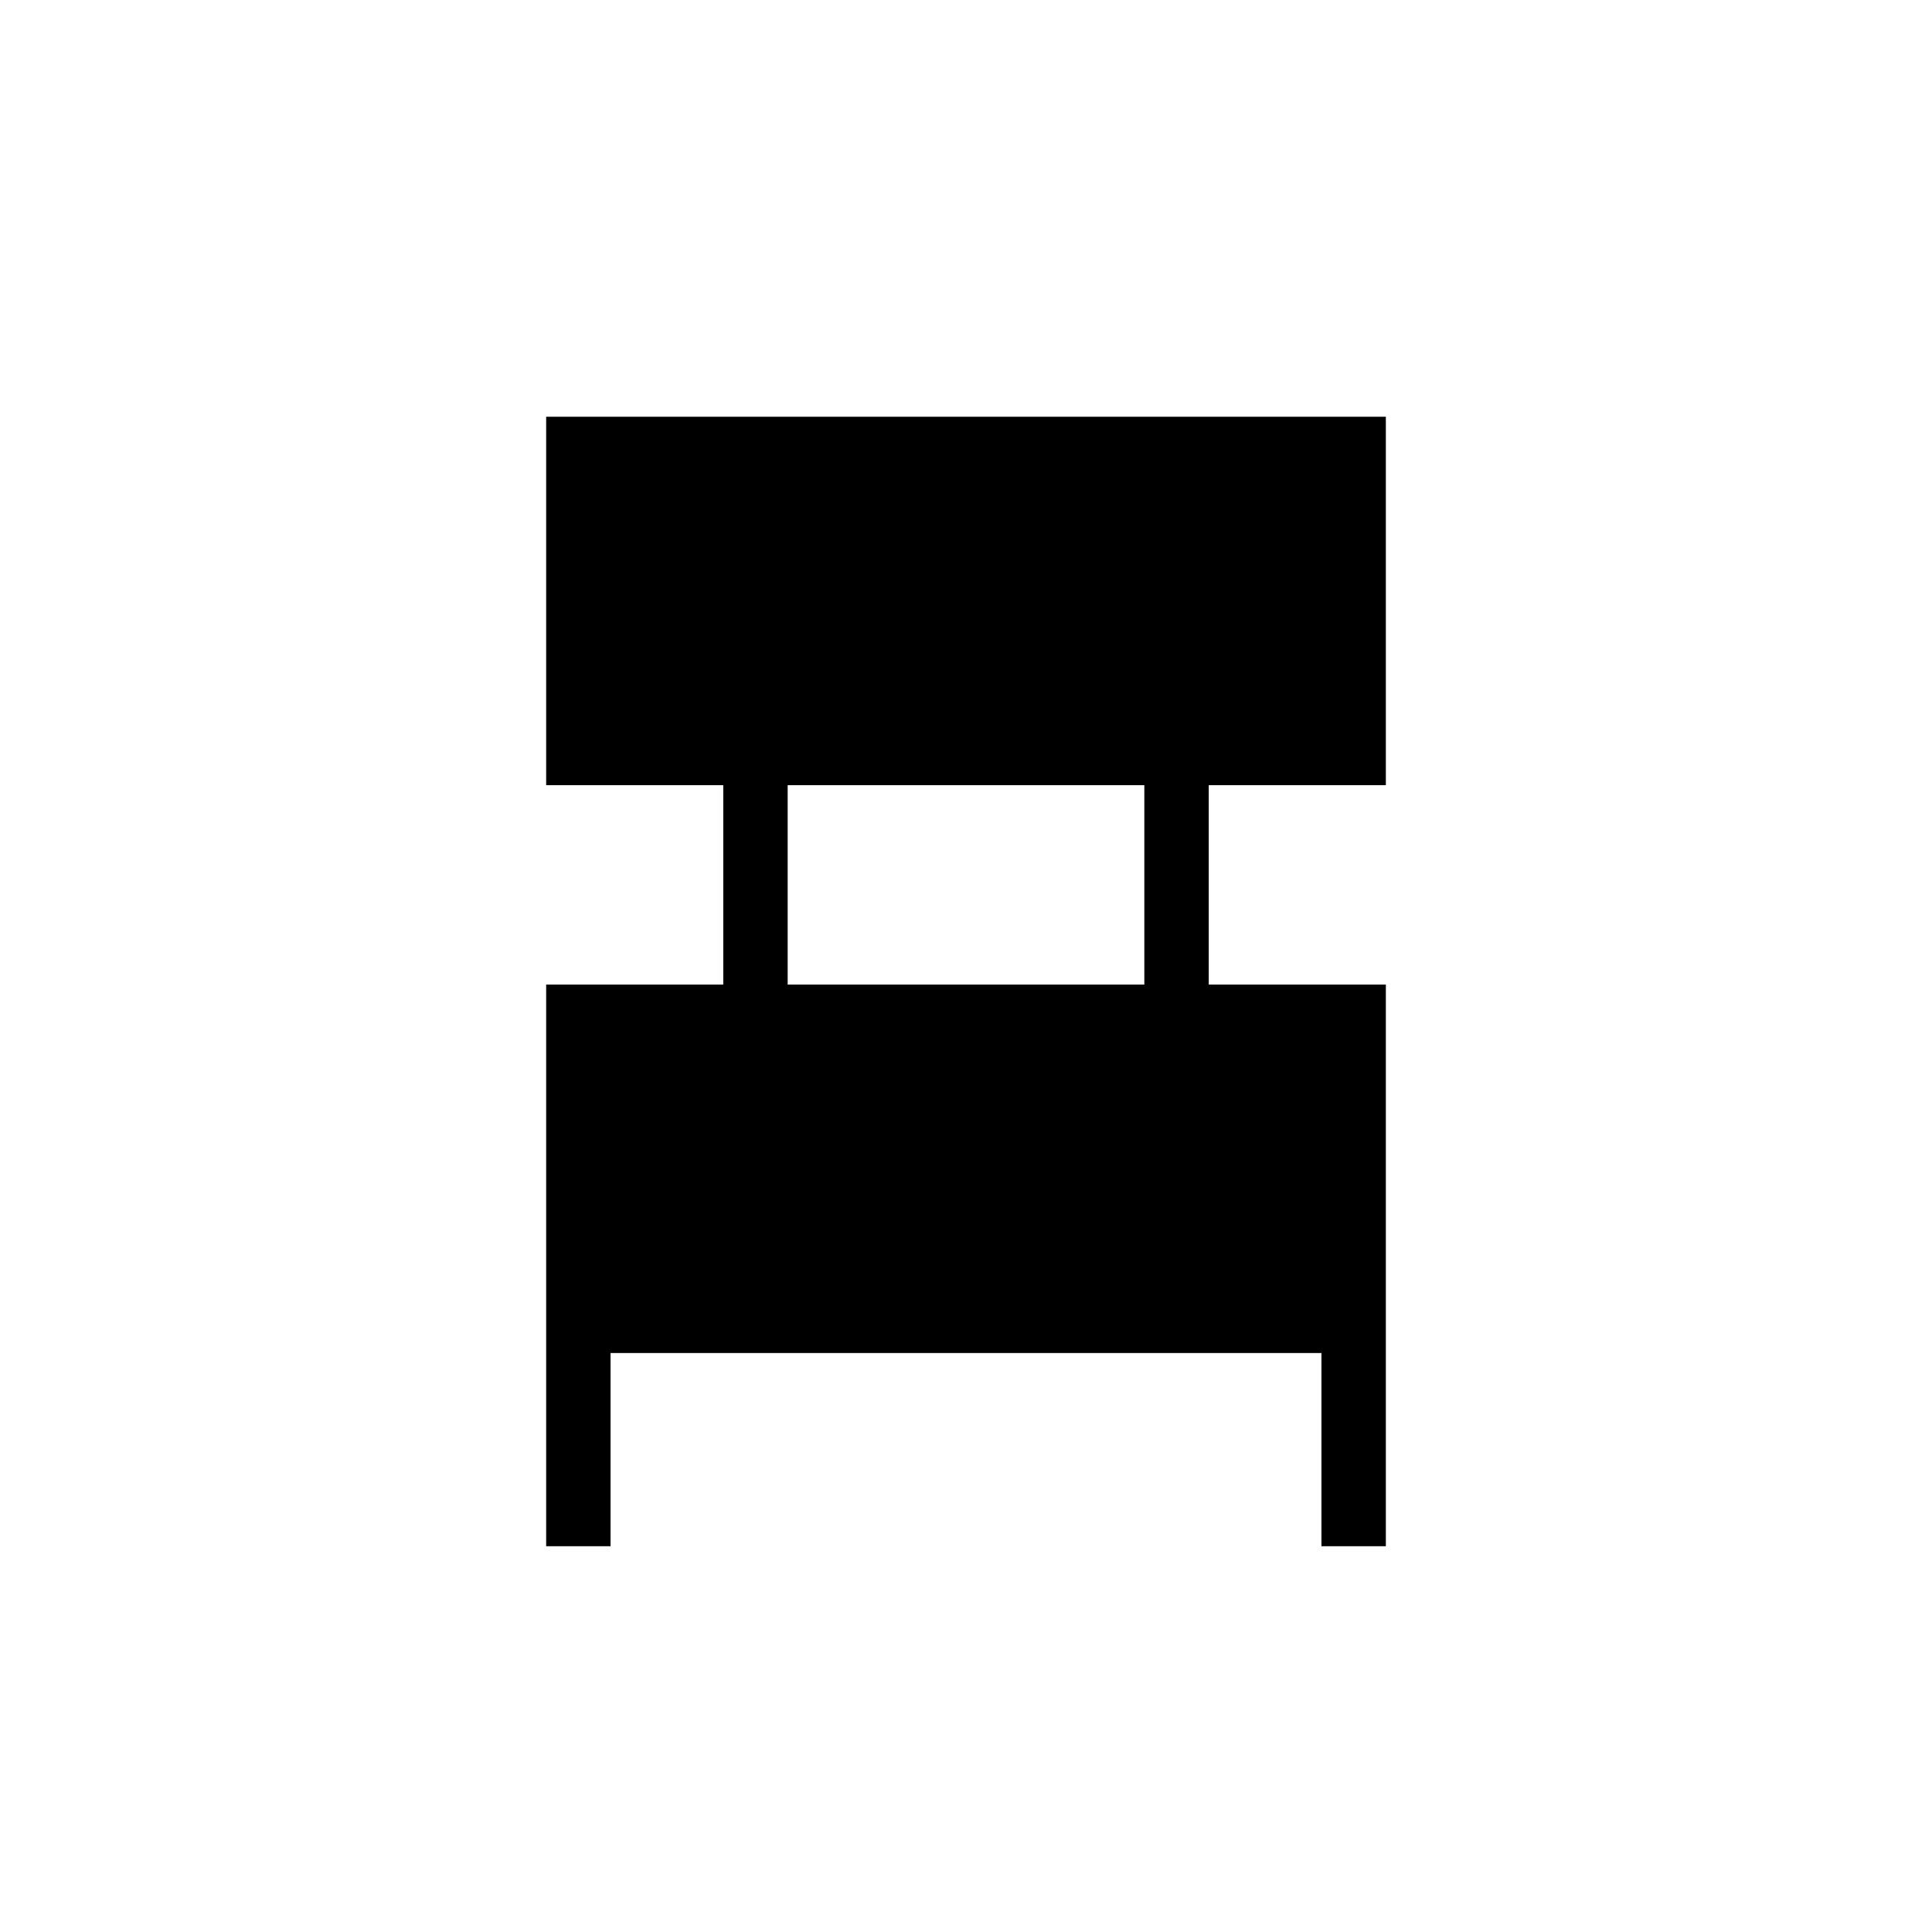 <svg xmlns="http://www.w3.org/2000/svg" height="20" viewBox="0 -960 960 960" width="20"><path d="M271.384-191.692v-279.077h88v-99.077h-88v-183.077h417.232v183.077h-88v99.077h88v279.077h-32.001v-96h-353.23v96h-32.001Zm120.001-279.077h177.23v-99.077h-177.23v99.077Z"/></svg>